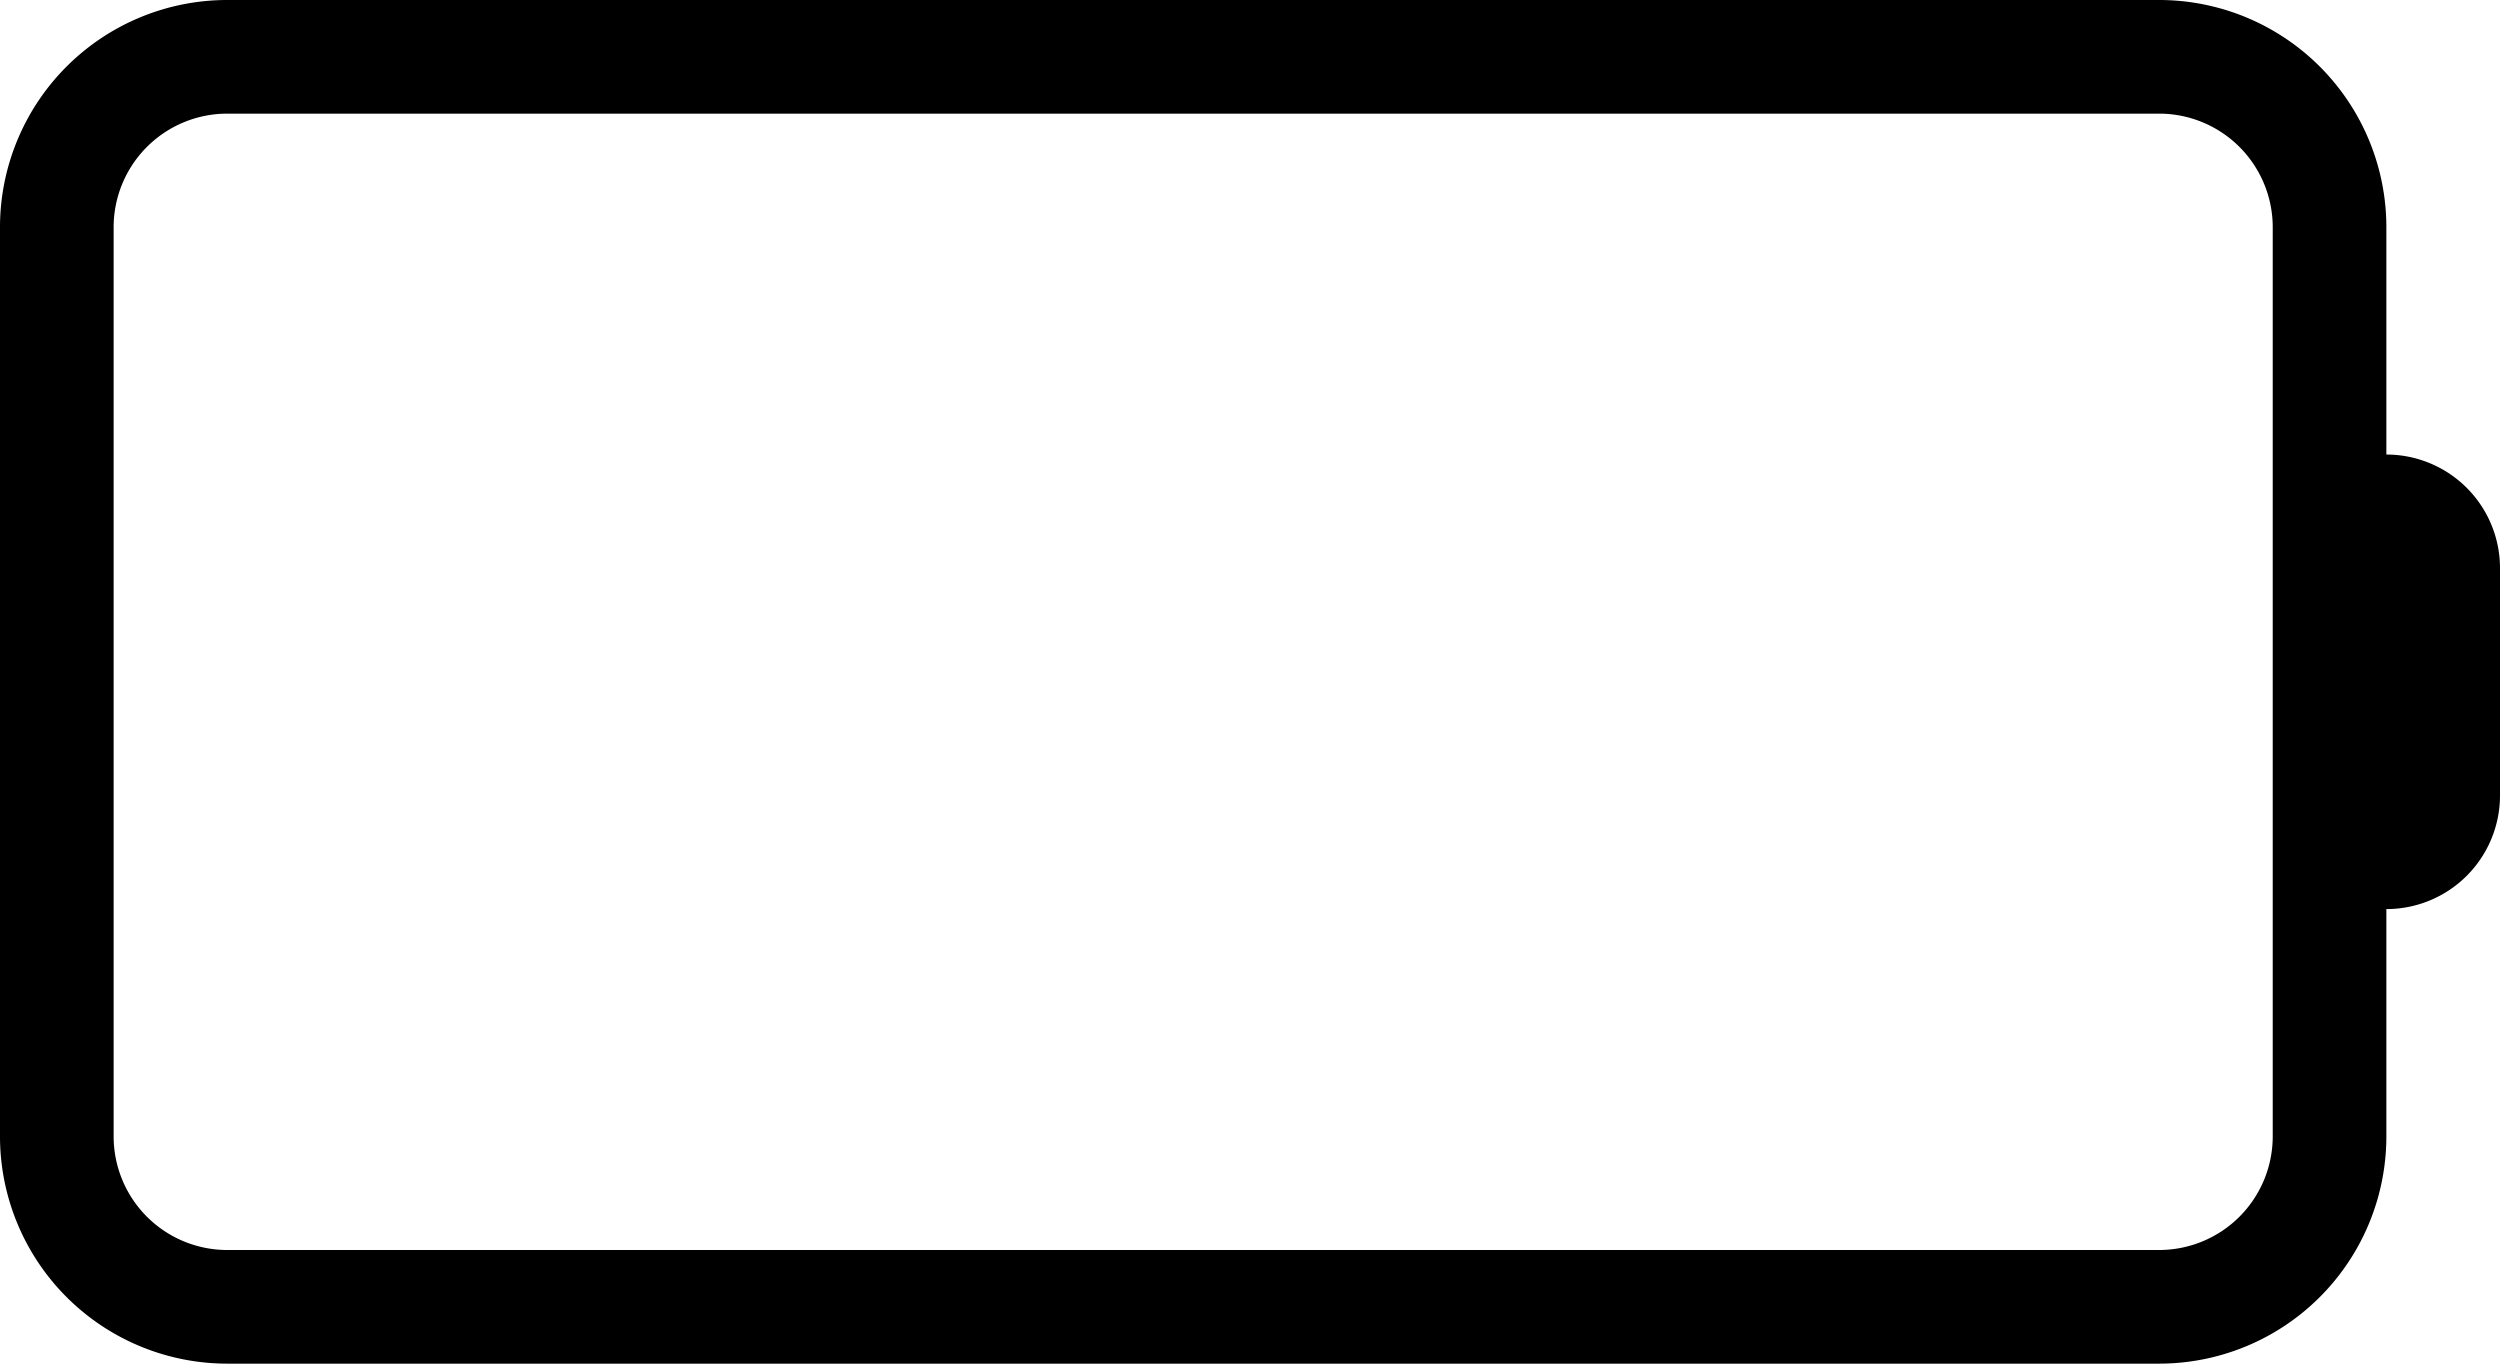 <svg xmlns="http://www.w3.org/2000/svg" viewBox="0 0 44 24"><title>battery-empty@1x</title><g id="Layer_2" data-name="Layer 2"><g id="Electronics"><g id="Battery_1_2x.png" data-name="Battery 1@2x.png"><path d="M42,8V4a4,4,0,0,0-4-4H4A4,4,0,0,0,0,4V20a4,4,0,0,0,4,4H38a4,4,0,0,0,4-4V16a2,2,0,0,0,2-2V10A2,2,0,0,0,42,8Zm-2,2V20a2,2,0,0,1-2,2H4a2,2,0,0,1-2-2V4A2,2,0,0,1,4,2H38a2,2,0,0,1,2,2Z"/></g></g></g></svg>